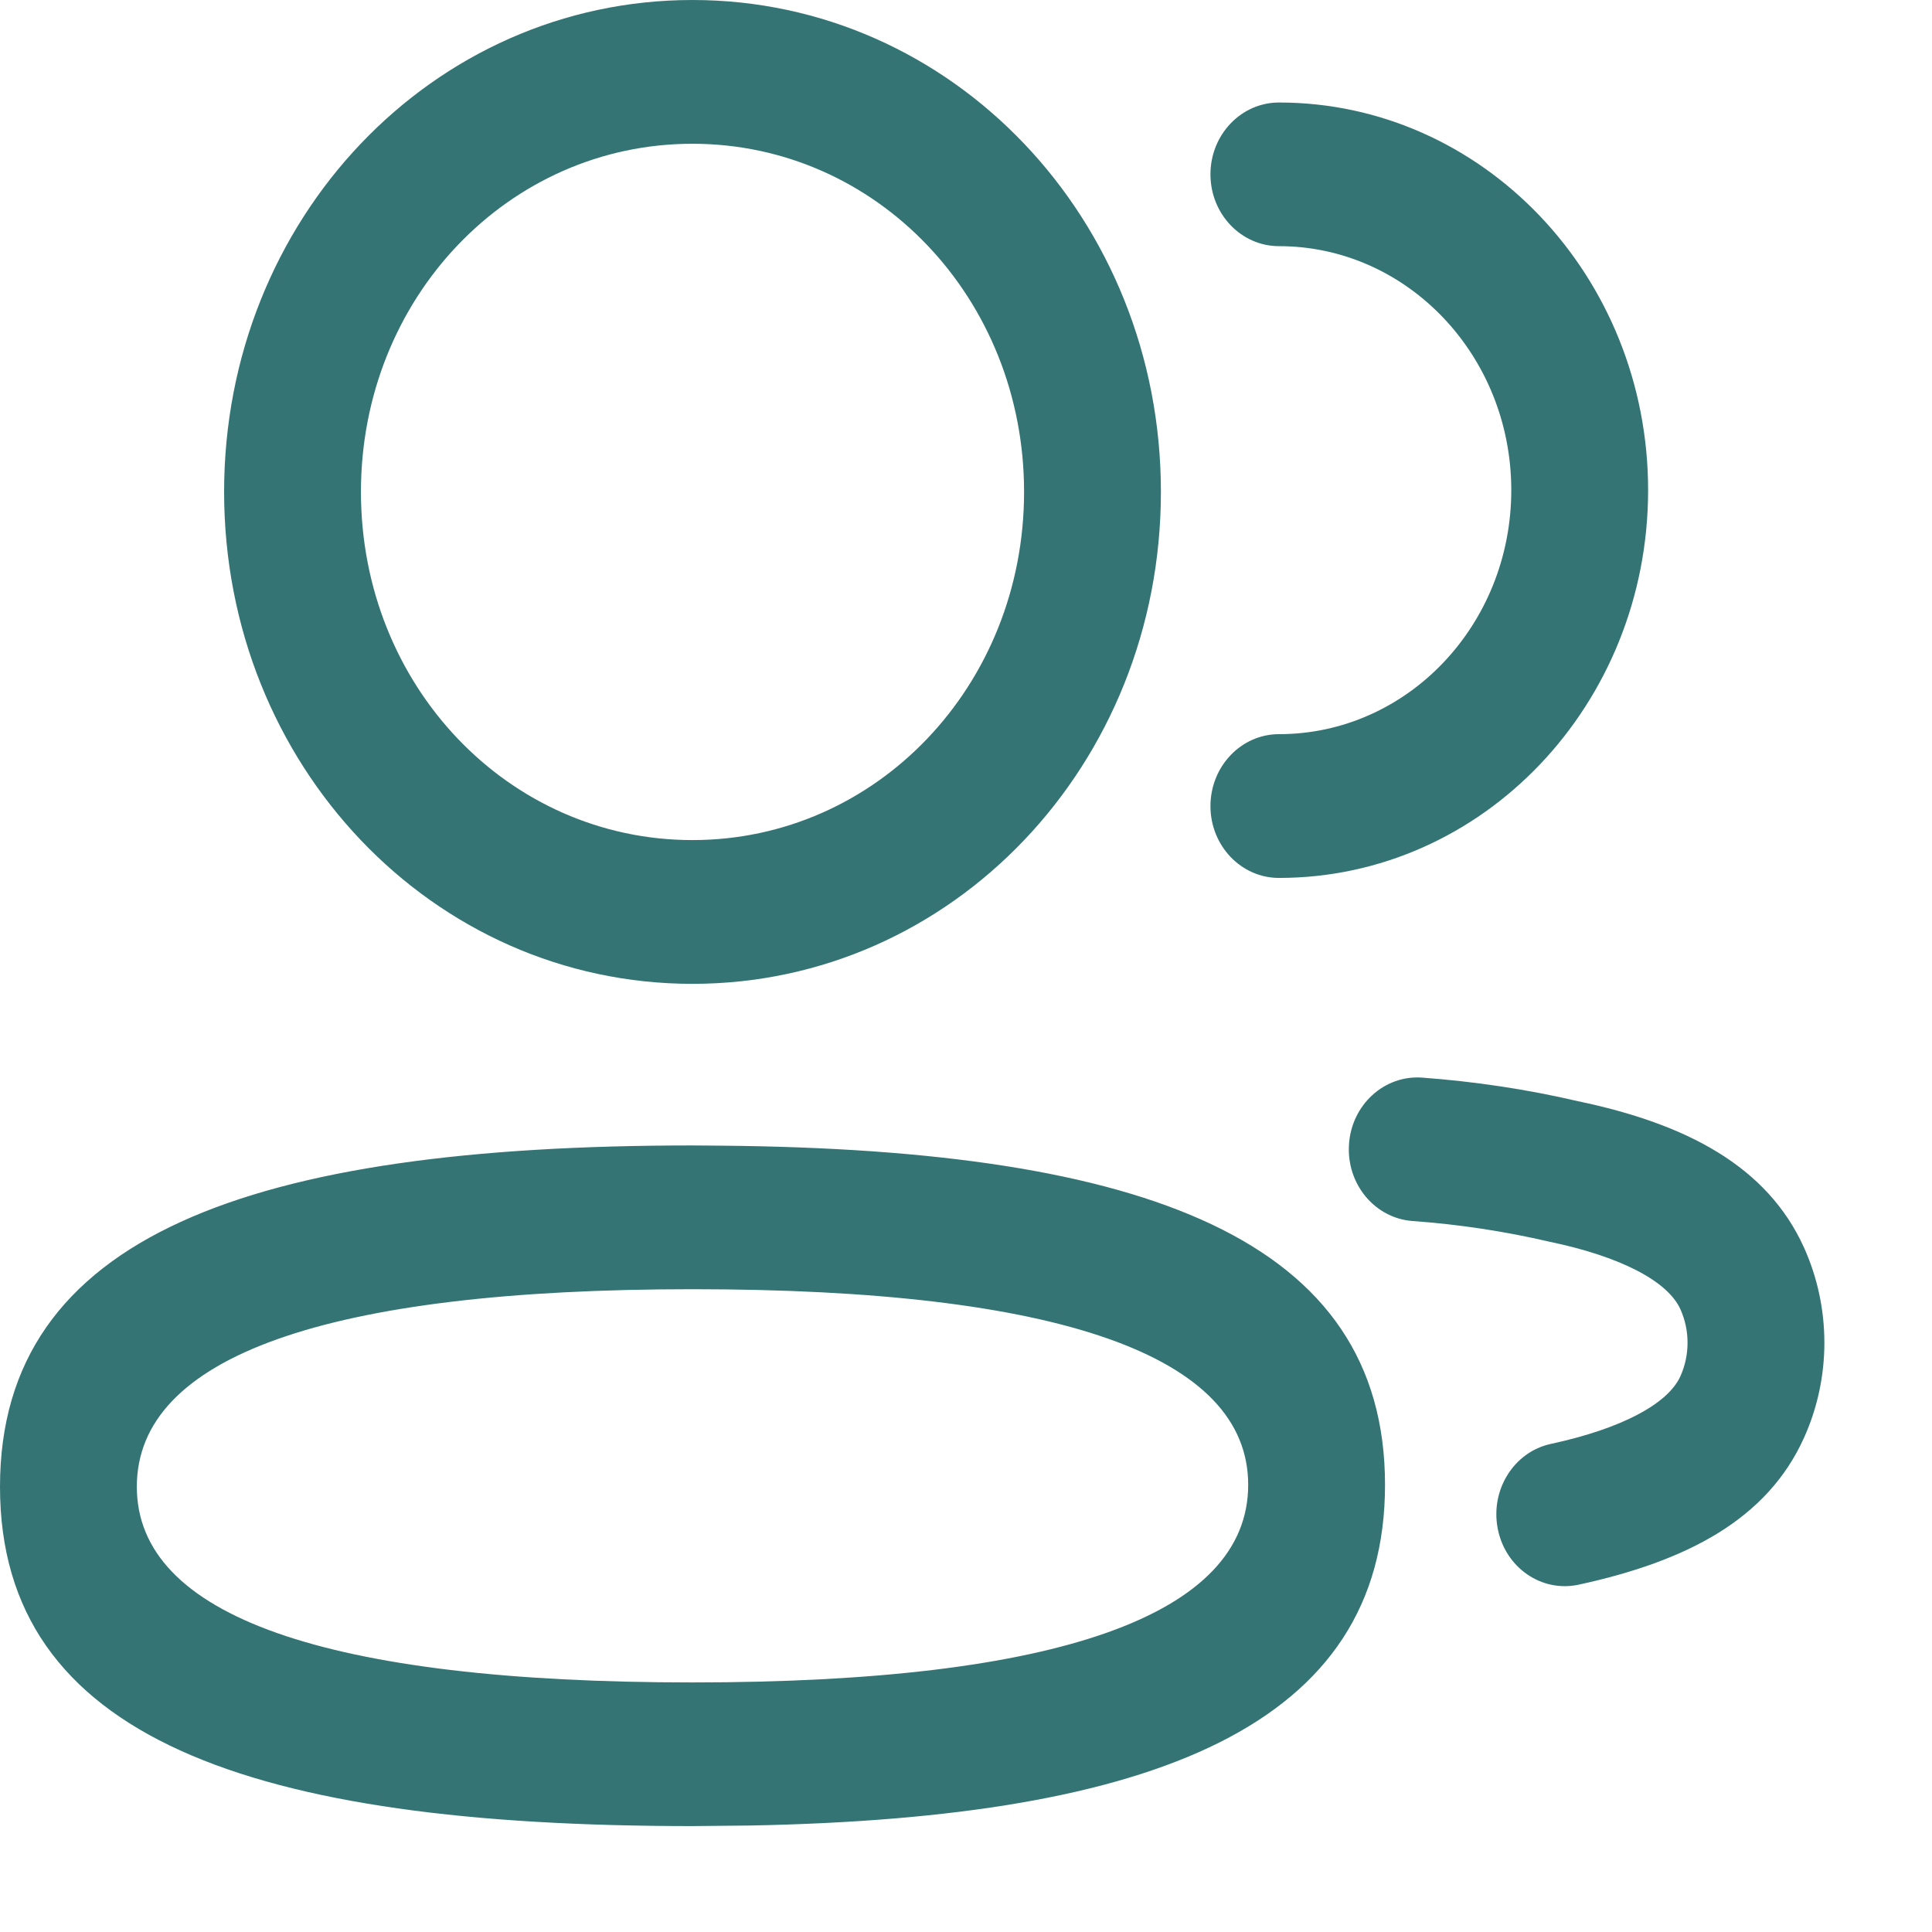 <svg width="17" height="17" viewBox="0 0 17 17" fill="none" xmlns="http://www.w3.org/2000/svg">
<path d="M6.093 10.079L6.35 10.081C10.078 10.115 12.187 10.905 12.187 13.065C12.187 15.18 10.166 15.995 6.601 16.063L6.093 16.068C2.205 16.068 0 15.292 0 13.082C0 10.87 2.213 10.079 6.093 10.079ZM6.093 11.344C2.869 11.344 1.204 11.938 1.204 13.082C1.204 14.219 2.865 14.804 6.093 14.804C9.318 14.804 10.983 14.209 10.983 13.065C10.983 11.929 9.321 11.344 6.093 11.344ZM12.511 9.482C12.977 9.516 13.441 9.586 13.886 9.69C14.839 9.889 15.549 10.261 15.873 10.976C16.113 11.507 16.113 12.123 15.873 12.653C15.55 13.367 14.849 13.736 13.89 13.944C13.564 14.014 13.246 13.794 13.179 13.452C13.112 13.11 13.321 12.775 13.647 12.705C14.264 12.572 14.675 12.355 14.786 12.11C14.87 11.924 14.87 11.706 14.786 11.52C14.675 11.274 14.262 11.057 13.638 10.927C13.239 10.834 12.835 10.773 12.43 10.744C12.098 10.72 11.847 10.419 11.87 10.07C11.892 9.722 12.18 9.459 12.511 9.482ZM6.093 0C8.379 0 10.215 1.928 10.215 4.328C10.215 6.729 8.379 8.657 6.093 8.657C3.807 8.657 1.972 6.729 1.972 4.328C1.972 1.927 3.807 0 6.093 0ZM11.254 0.902C13.047 0.902 14.502 2.43 14.502 4.313C14.502 6.198 13.048 7.725 11.254 7.725C10.921 7.725 10.651 7.442 10.651 7.093C10.651 6.744 10.921 6.46 11.254 6.46C12.383 6.46 13.298 5.499 13.298 4.313C13.298 3.128 12.382 2.166 11.254 2.166C10.921 2.166 10.651 1.883 10.651 1.534C10.651 1.185 10.921 0.902 11.254 0.902ZM6.093 1.265C4.472 1.265 3.176 2.626 3.176 4.328C3.176 6.031 4.472 7.392 6.093 7.392C7.714 7.392 9.011 6.031 9.011 4.328C9.011 2.626 7.714 1.265 6.093 1.265Z" fill="#347474"/>
</svg>

